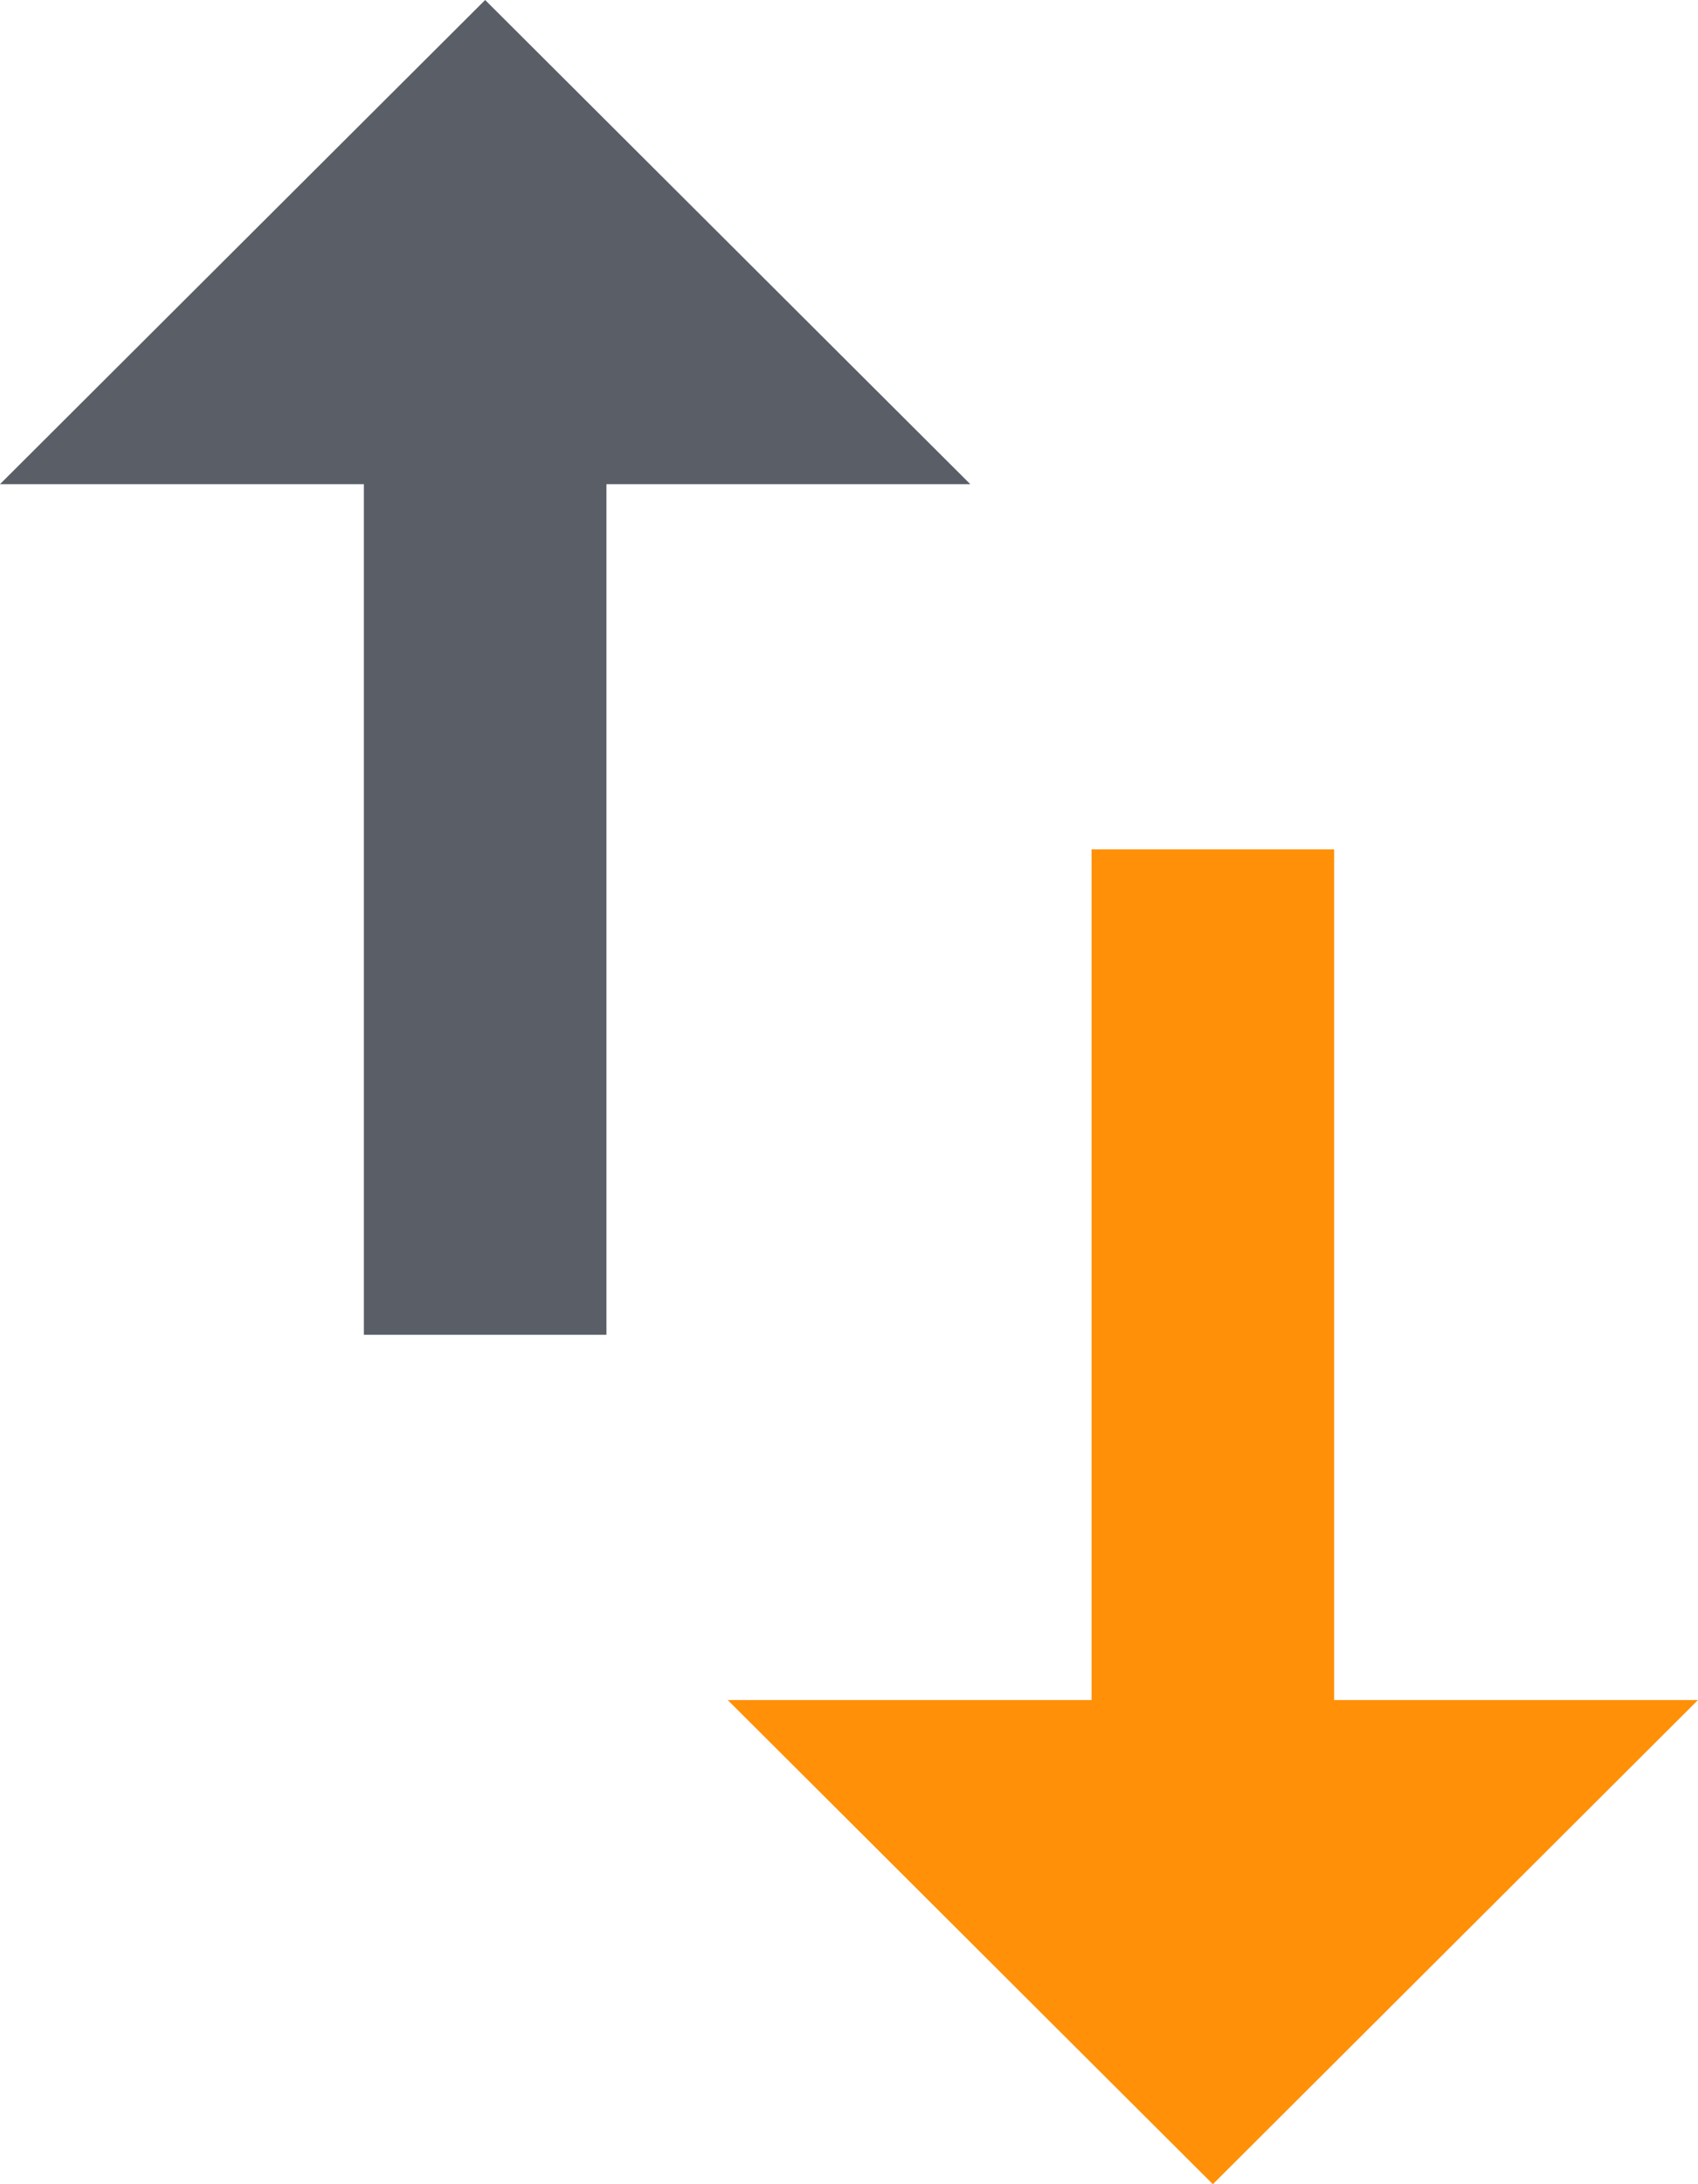 <svg xmlns="http://www.w3.org/2000/svg" width="14" height="18" viewBox="0 0 14 18">
    <g fill="none" fill-rule="evenodd">
        <path d="M-5-3h24v24H-5z"/>
        <path fill="#FF9008" d="M11 14.01V7H9v7.01H6L10 18l4-3.99h-3z"/>
        <path fill="#5A5E67" d="M4 0L0 3.99h3V11h2V3.99h3z"/>
    </g>
</svg>
